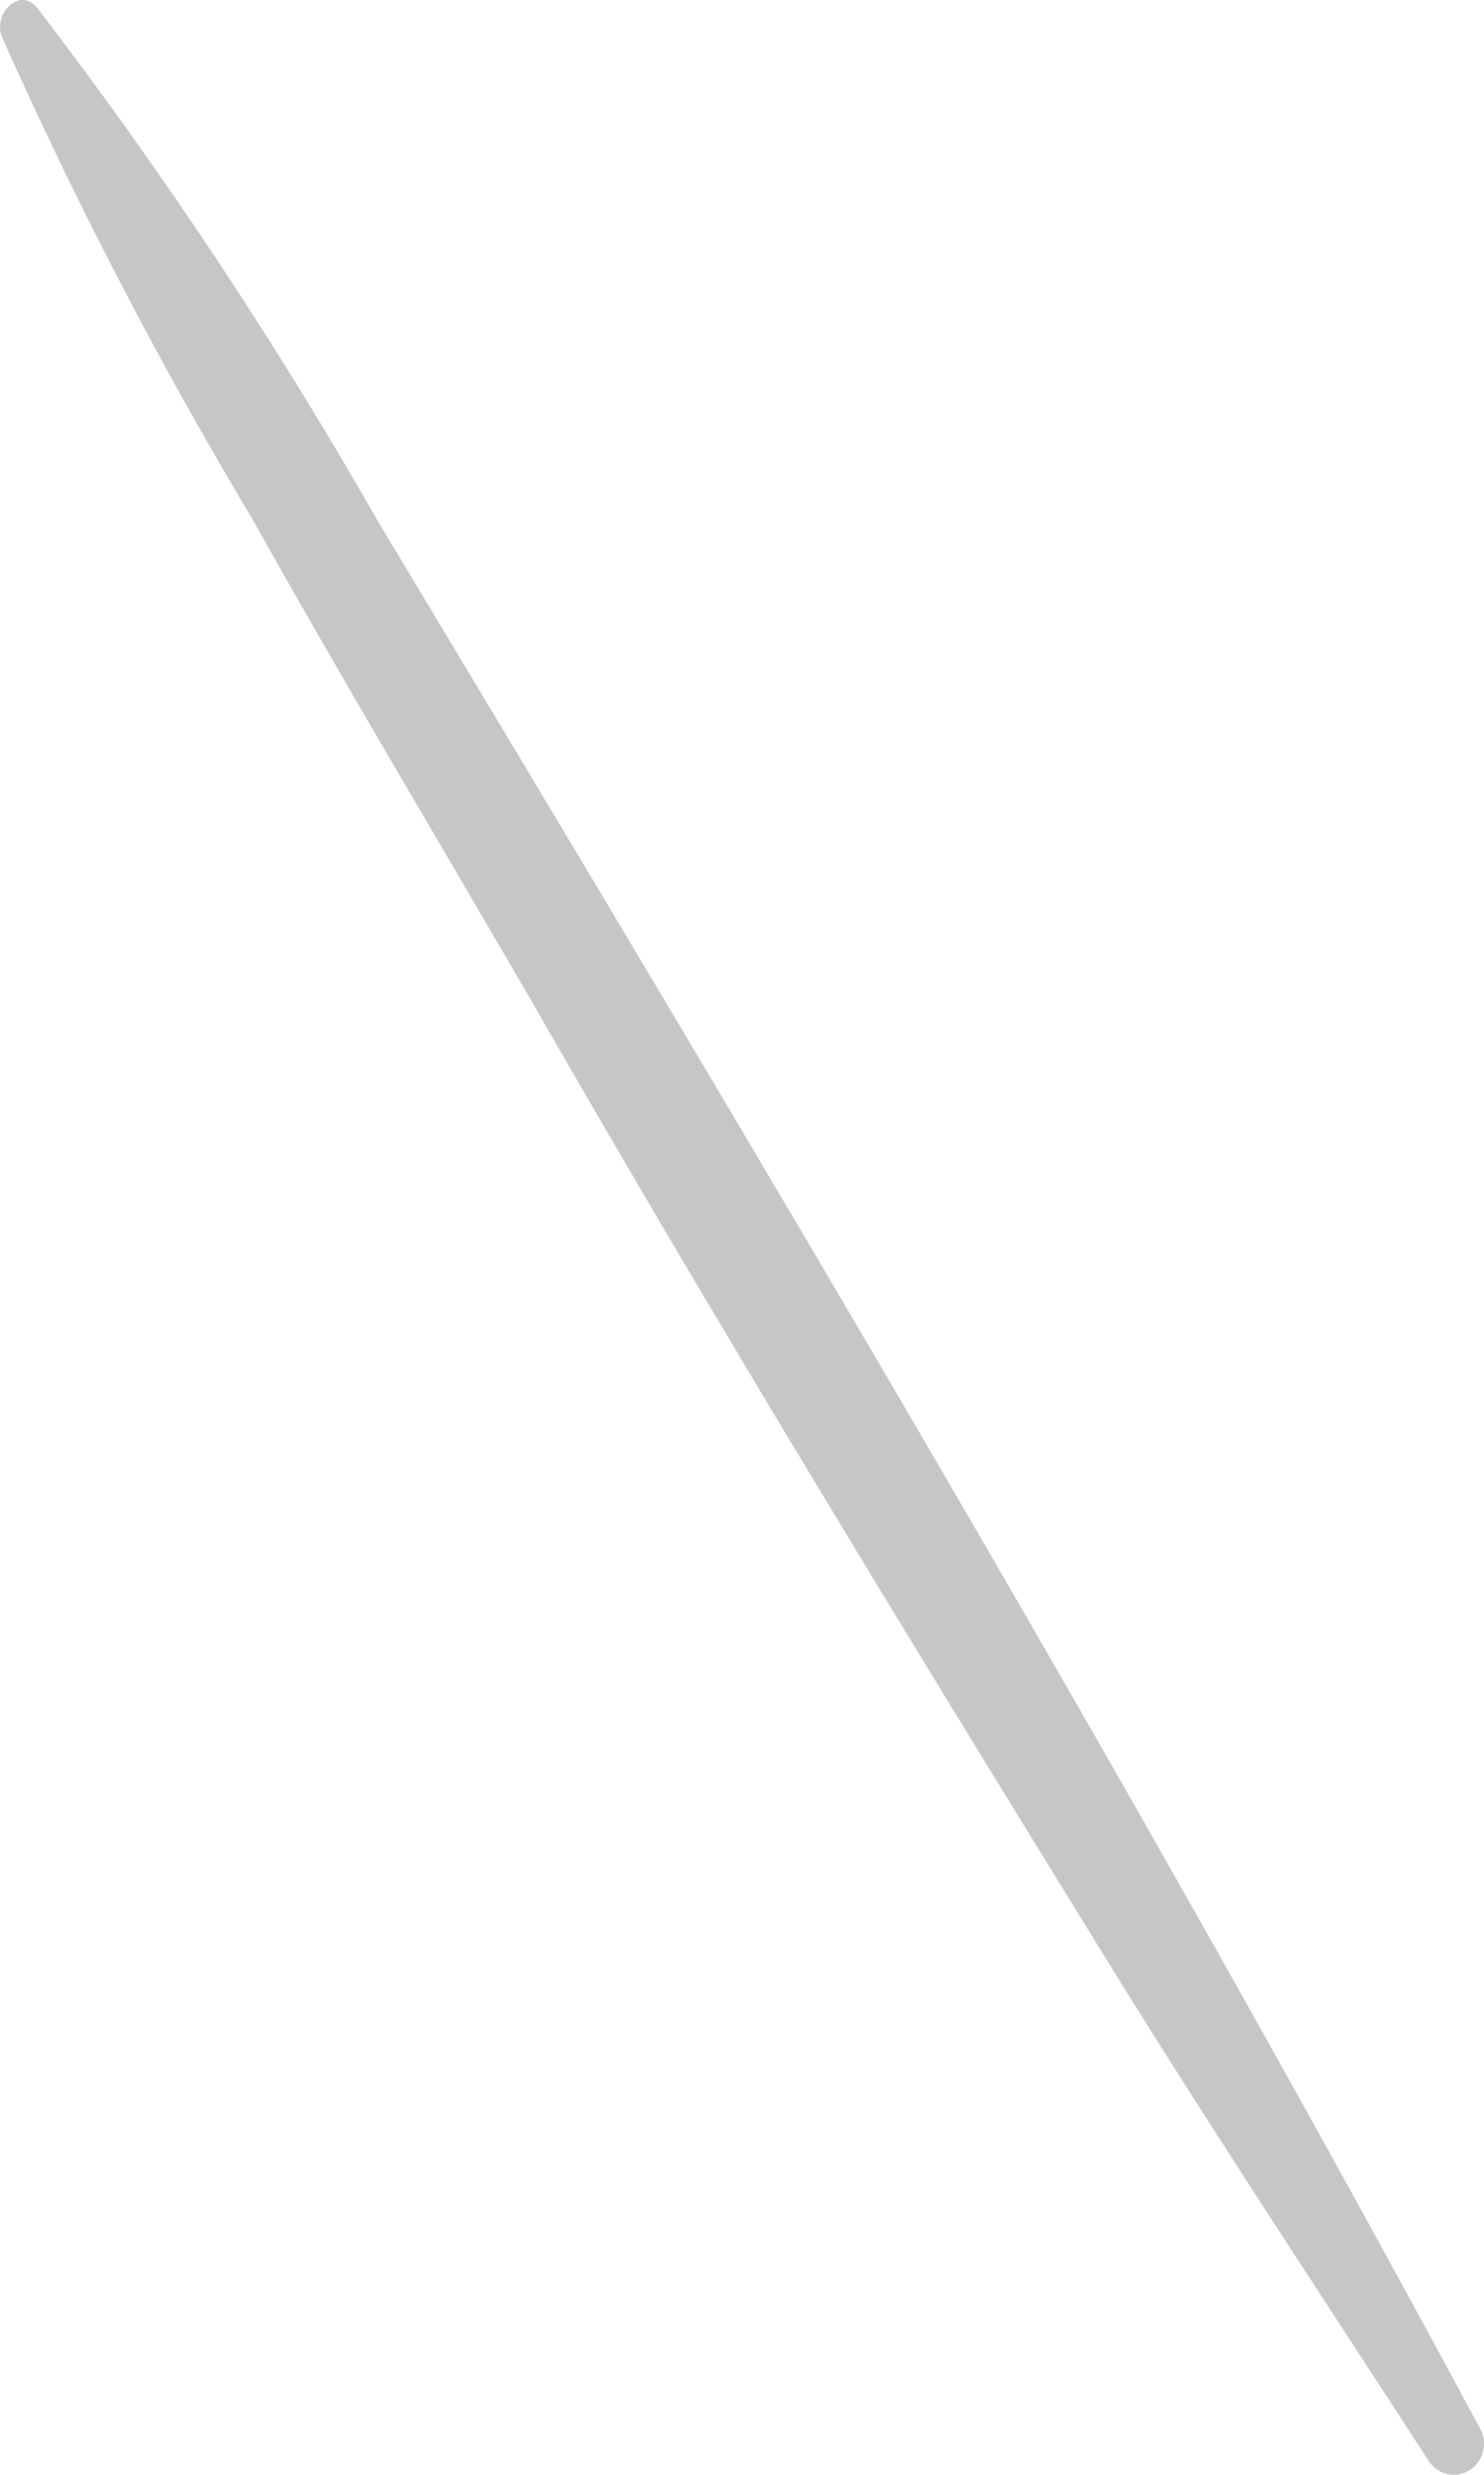 <svg width="24" height="40" viewBox="0 0 24 40" fill="none" xmlns="http://www.w3.org/2000/svg">
<path id="Vector" d="M0.03 0.593C1.225 3.278 2.58 5.885 4.087 8.398C5.54 10.997 7.072 13.555 8.564 16.124C11.49 21.231 14.582 26.297 17.674 31.314C19.43 34.173 21.273 36.952 23.097 39.762C23.164 39.874 23.271 39.954 23.396 39.985C23.52 40.017 23.651 39.997 23.761 39.93C23.871 39.863 23.951 39.754 23.984 39.627C24.017 39.5 23.999 39.364 23.936 39.25C18.308 28.796 12.232 18.602 6.126 8.449C4.473 5.549 2.629 2.77 0.605 0.131C0.312 -0.23 -0.117 0.231 0.03 0.593Z" fill="#C6C6C6"/>
</svg>
